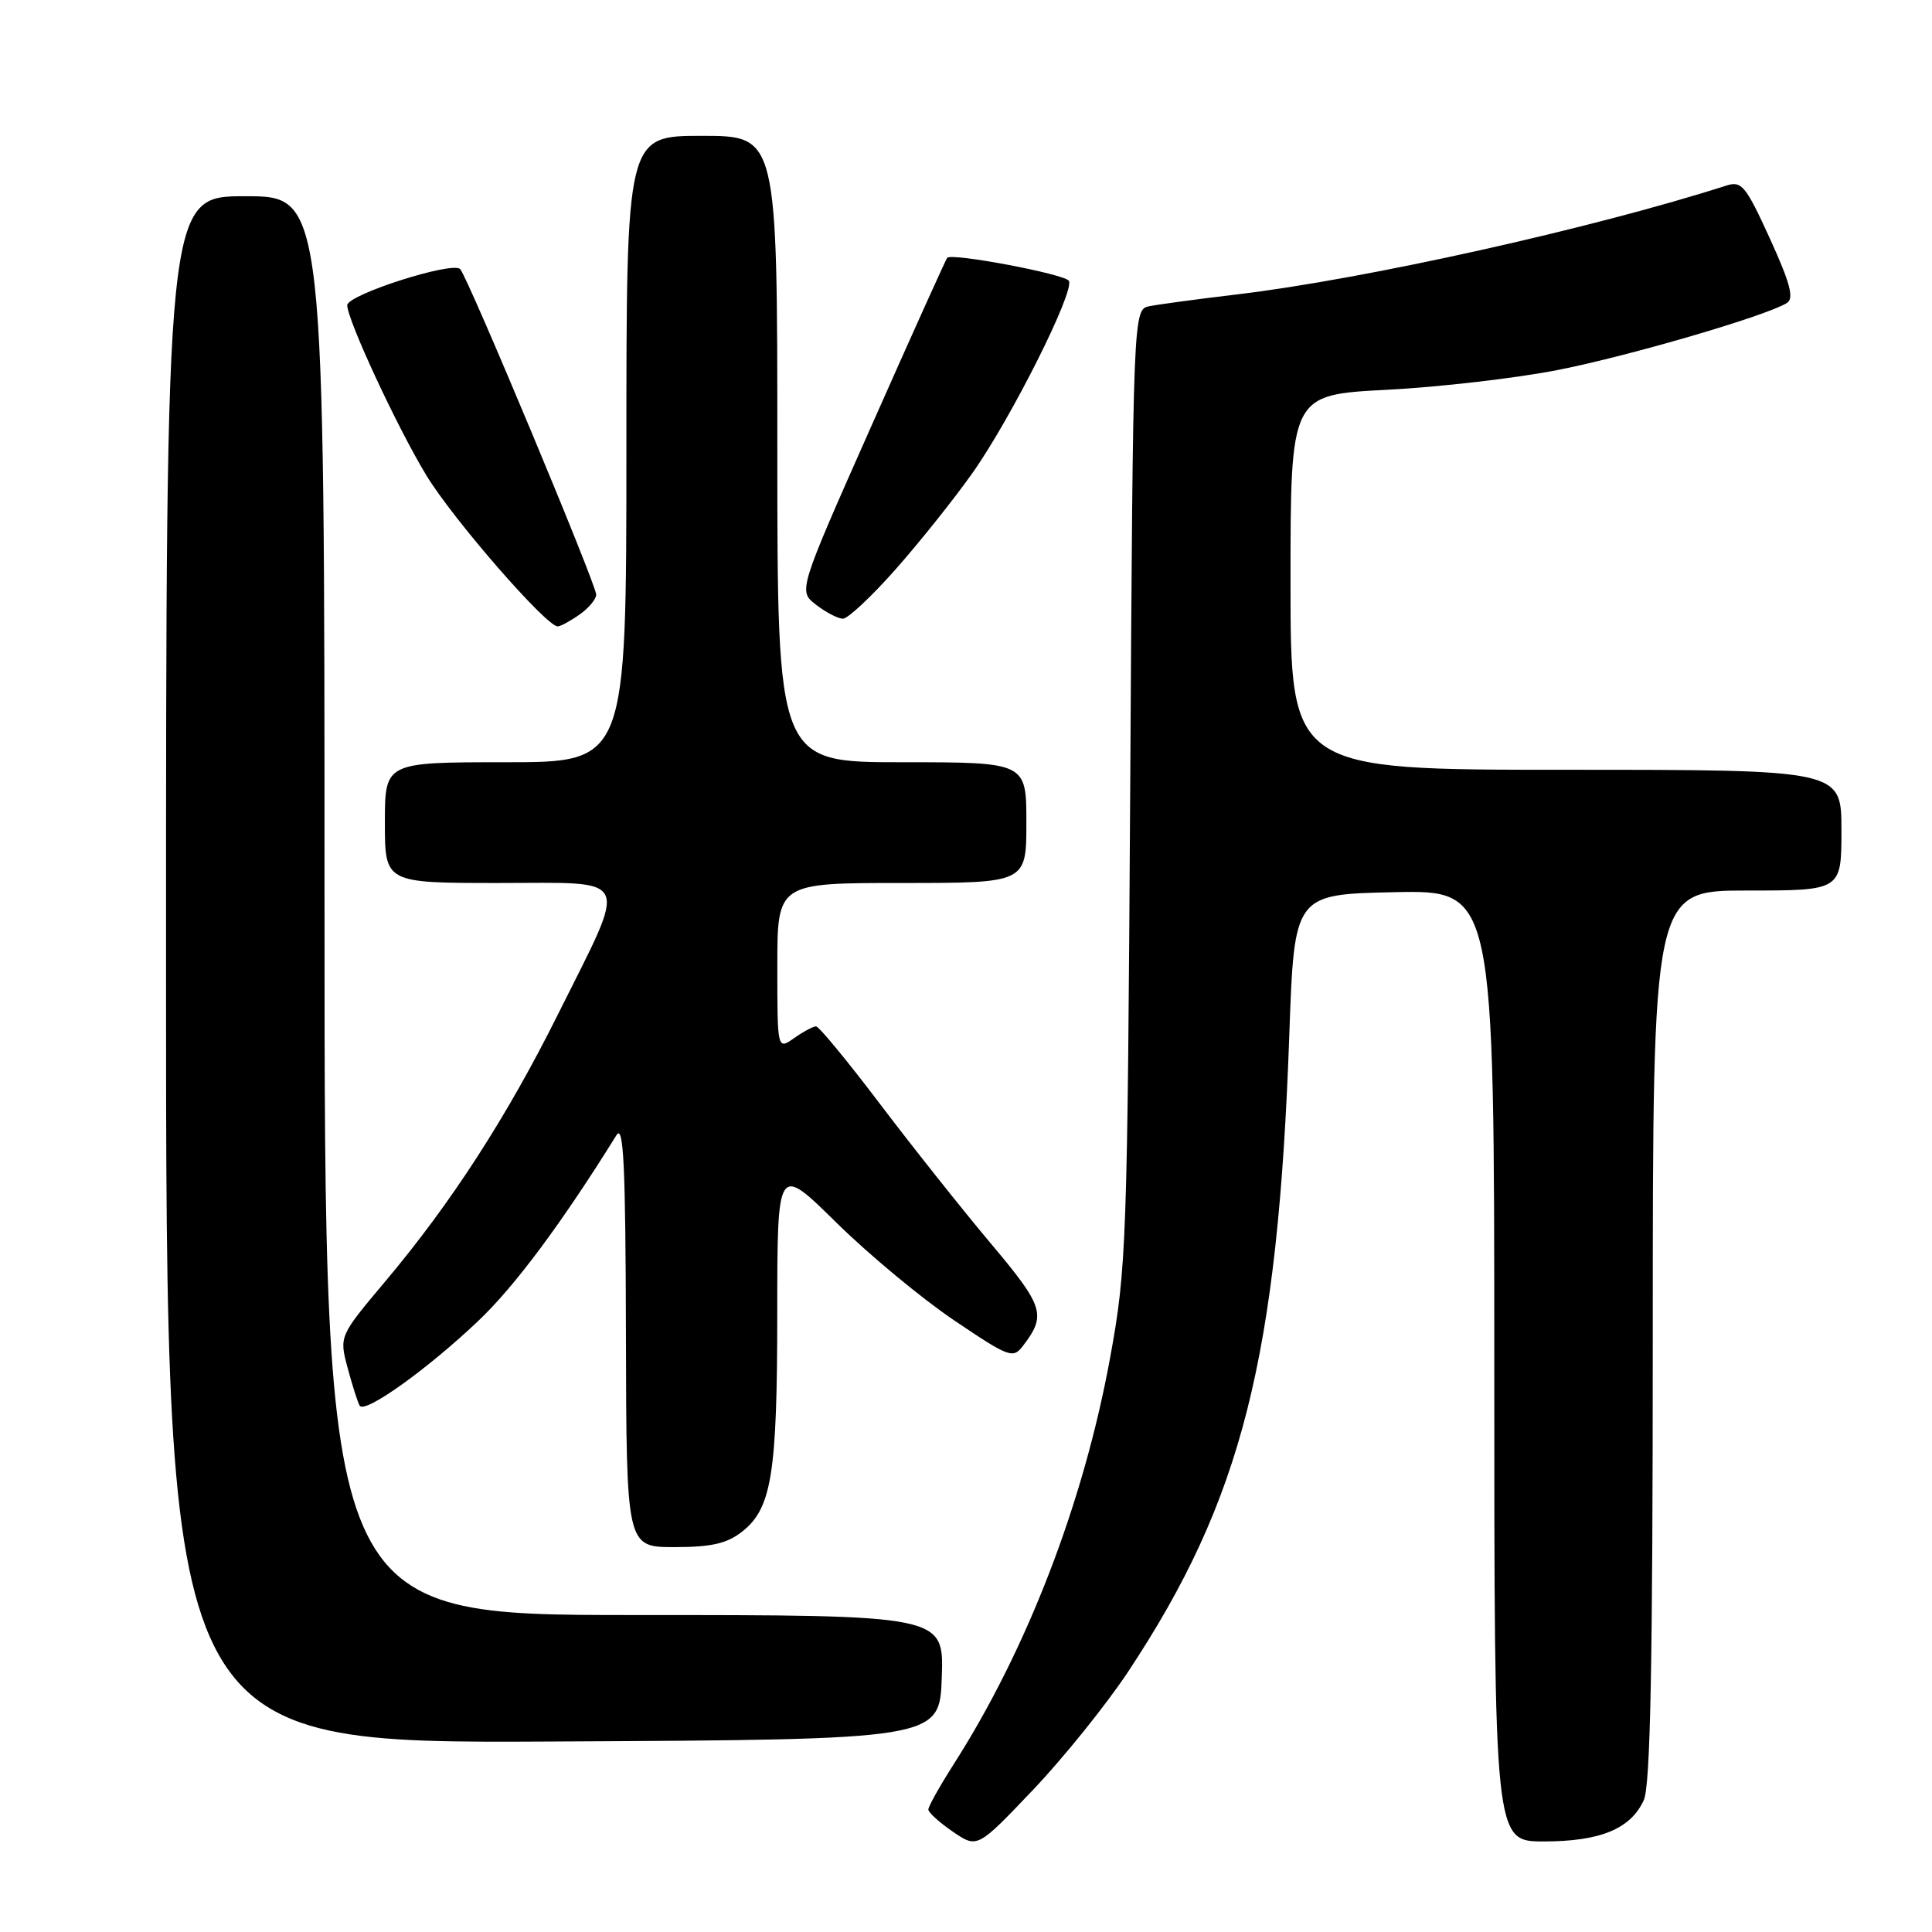 <?xml version="1.0" encoding="UTF-8" standalone="no"?>
<!DOCTYPE svg PUBLIC "-//W3C//DTD SVG 1.1//EN" "http://www.w3.org/Graphics/SVG/1.1/DTD/svg11.dtd" >
<svg xmlns="http://www.w3.org/2000/svg" xmlns:xlink="http://www.w3.org/1999/xlink" version="1.1" viewBox="0 0 256 256">
 <g >
 <path fill="currentColor"
d=" M 149.49 221.50 C 164.57 198.72 169.33 179.93 170.84 137.11 C 171.50 118.50 171.50 118.50 184.75 118.22 C 198.00 117.94 198.00 117.94 198.00 180.97 C 198.00 244.00 198.00 244.00 204.55 244.00 C 212.04 244.00 216.07 242.34 217.81 238.53 C 218.69 236.59 219.00 220.53 219.00 176.95 C 219.00 118.00 219.00 118.00 231.50 118.00 C 244.00 118.00 244.00 118.00 244.00 110.00 C 244.00 102.00 244.00 102.00 207.50 102.00 C 171.00 102.00 171.00 102.00 171.00 77.15 C 171.00 52.31 171.00 52.31 183.75 51.65 C 190.76 51.29 201.00 50.10 206.50 49.01 C 216.00 47.13 234.04 41.85 236.77 40.15 C 237.75 39.54 237.22 37.53 234.52 31.61 C 231.32 24.60 230.78 23.94 228.75 24.59 C 211.03 30.27 180.91 36.98 164.00 39.00 C 158.78 39.62 153.52 40.33 152.32 40.57 C 150.14 41.00 150.14 41.00 149.76 104.25 C 149.39 164.78 149.27 168.03 147.10 179.89 C 143.59 199.09 136.11 218.53 126.37 233.77 C 124.52 236.67 123.01 239.37 123.01 239.77 C 123.02 240.17 124.48 241.49 126.26 242.71 C 129.50 244.92 129.50 244.92 136.84 237.21 C 140.88 232.97 146.57 225.90 149.49 221.50 Z  M 124.79 222.25 C 125.08 214.00 125.08 214.00 84.04 214.00 C 43.00 214.00 43.00 214.00 43.00 120.00 C 43.00 26.00 43.00 26.00 32.50 26.00 C 22.00 26.00 22.00 26.00 22.00 128.51 C 22.00 231.02 22.00 231.02 73.25 230.76 C 124.50 230.50 124.50 230.50 124.79 222.25 Z  M 98.33 202.95 C 102.26 199.87 102.99 195.31 102.99 173.90 C 103.00 154.30 103.00 154.30 110.80 161.98 C 115.09 166.21 122.10 172.03 126.38 174.92 C 133.73 179.88 134.23 180.07 135.55 178.33 C 138.68 174.23 138.33 173.14 131.25 164.72 C 127.45 160.20 120.85 151.89 116.58 146.25 C 112.31 140.61 108.51 136.00 108.13 136.00 C 107.75 136.00 106.44 136.70 105.22 137.56 C 103.00 139.11 103.00 139.11 103.00 128.06 C 103.00 117.00 103.00 117.00 119.50 117.00 C 136.00 117.00 136.00 117.00 136.00 109.00 C 136.00 101.00 136.00 101.00 119.50 101.00 C 103.00 101.00 103.00 101.00 103.00 59.50 C 103.00 18.00 103.00 18.00 93.00 18.00 C 83.00 18.00 83.00 18.00 83.00 59.50 C 83.00 101.00 83.00 101.00 67.00 101.00 C 51.00 101.00 51.00 101.00 51.00 109.00 C 51.00 117.00 51.00 117.00 66.11 117.00 C 83.94 117.00 83.30 115.61 73.98 134.31 C 67.20 147.94 59.78 159.42 51.06 169.78 C 44.94 177.06 44.94 177.06 46.07 181.28 C 46.69 183.60 47.41 185.84 47.66 186.26 C 48.34 187.36 56.61 181.45 63.35 175.05 C 68.20 170.46 74.43 162.08 81.69 150.41 C 82.63 148.90 82.89 154.47 82.94 176.75 C 83.00 205.00 83.00 205.00 89.37 205.00 C 94.26 205.00 96.33 204.53 98.33 202.95 Z  M 76.78 81.44 C 78.00 80.59 79.00 79.39 79.00 78.79 C 79.00 77.44 62.03 36.82 60.98 35.66 C 60.00 34.57 46.00 39.05 46.01 40.45 C 46.04 42.44 52.64 56.64 56.49 62.98 C 60.03 68.81 72.37 83.00 73.90 83.00 C 74.26 83.00 75.56 82.30 76.78 81.44 Z  M 118.69 75.42 C 121.88 71.81 126.46 66.07 128.86 62.67 C 134.00 55.40 142.45 38.54 141.63 37.21 C 141.07 36.31 126.16 33.49 125.51 34.16 C 125.34 34.35 120.82 44.36 115.48 56.41 C 105.76 78.31 105.76 78.31 108.13 80.13 C 109.43 81.14 111.03 81.97 111.69 81.98 C 112.34 81.99 115.49 79.04 118.69 75.42 Z "/>
</g>
</svg>